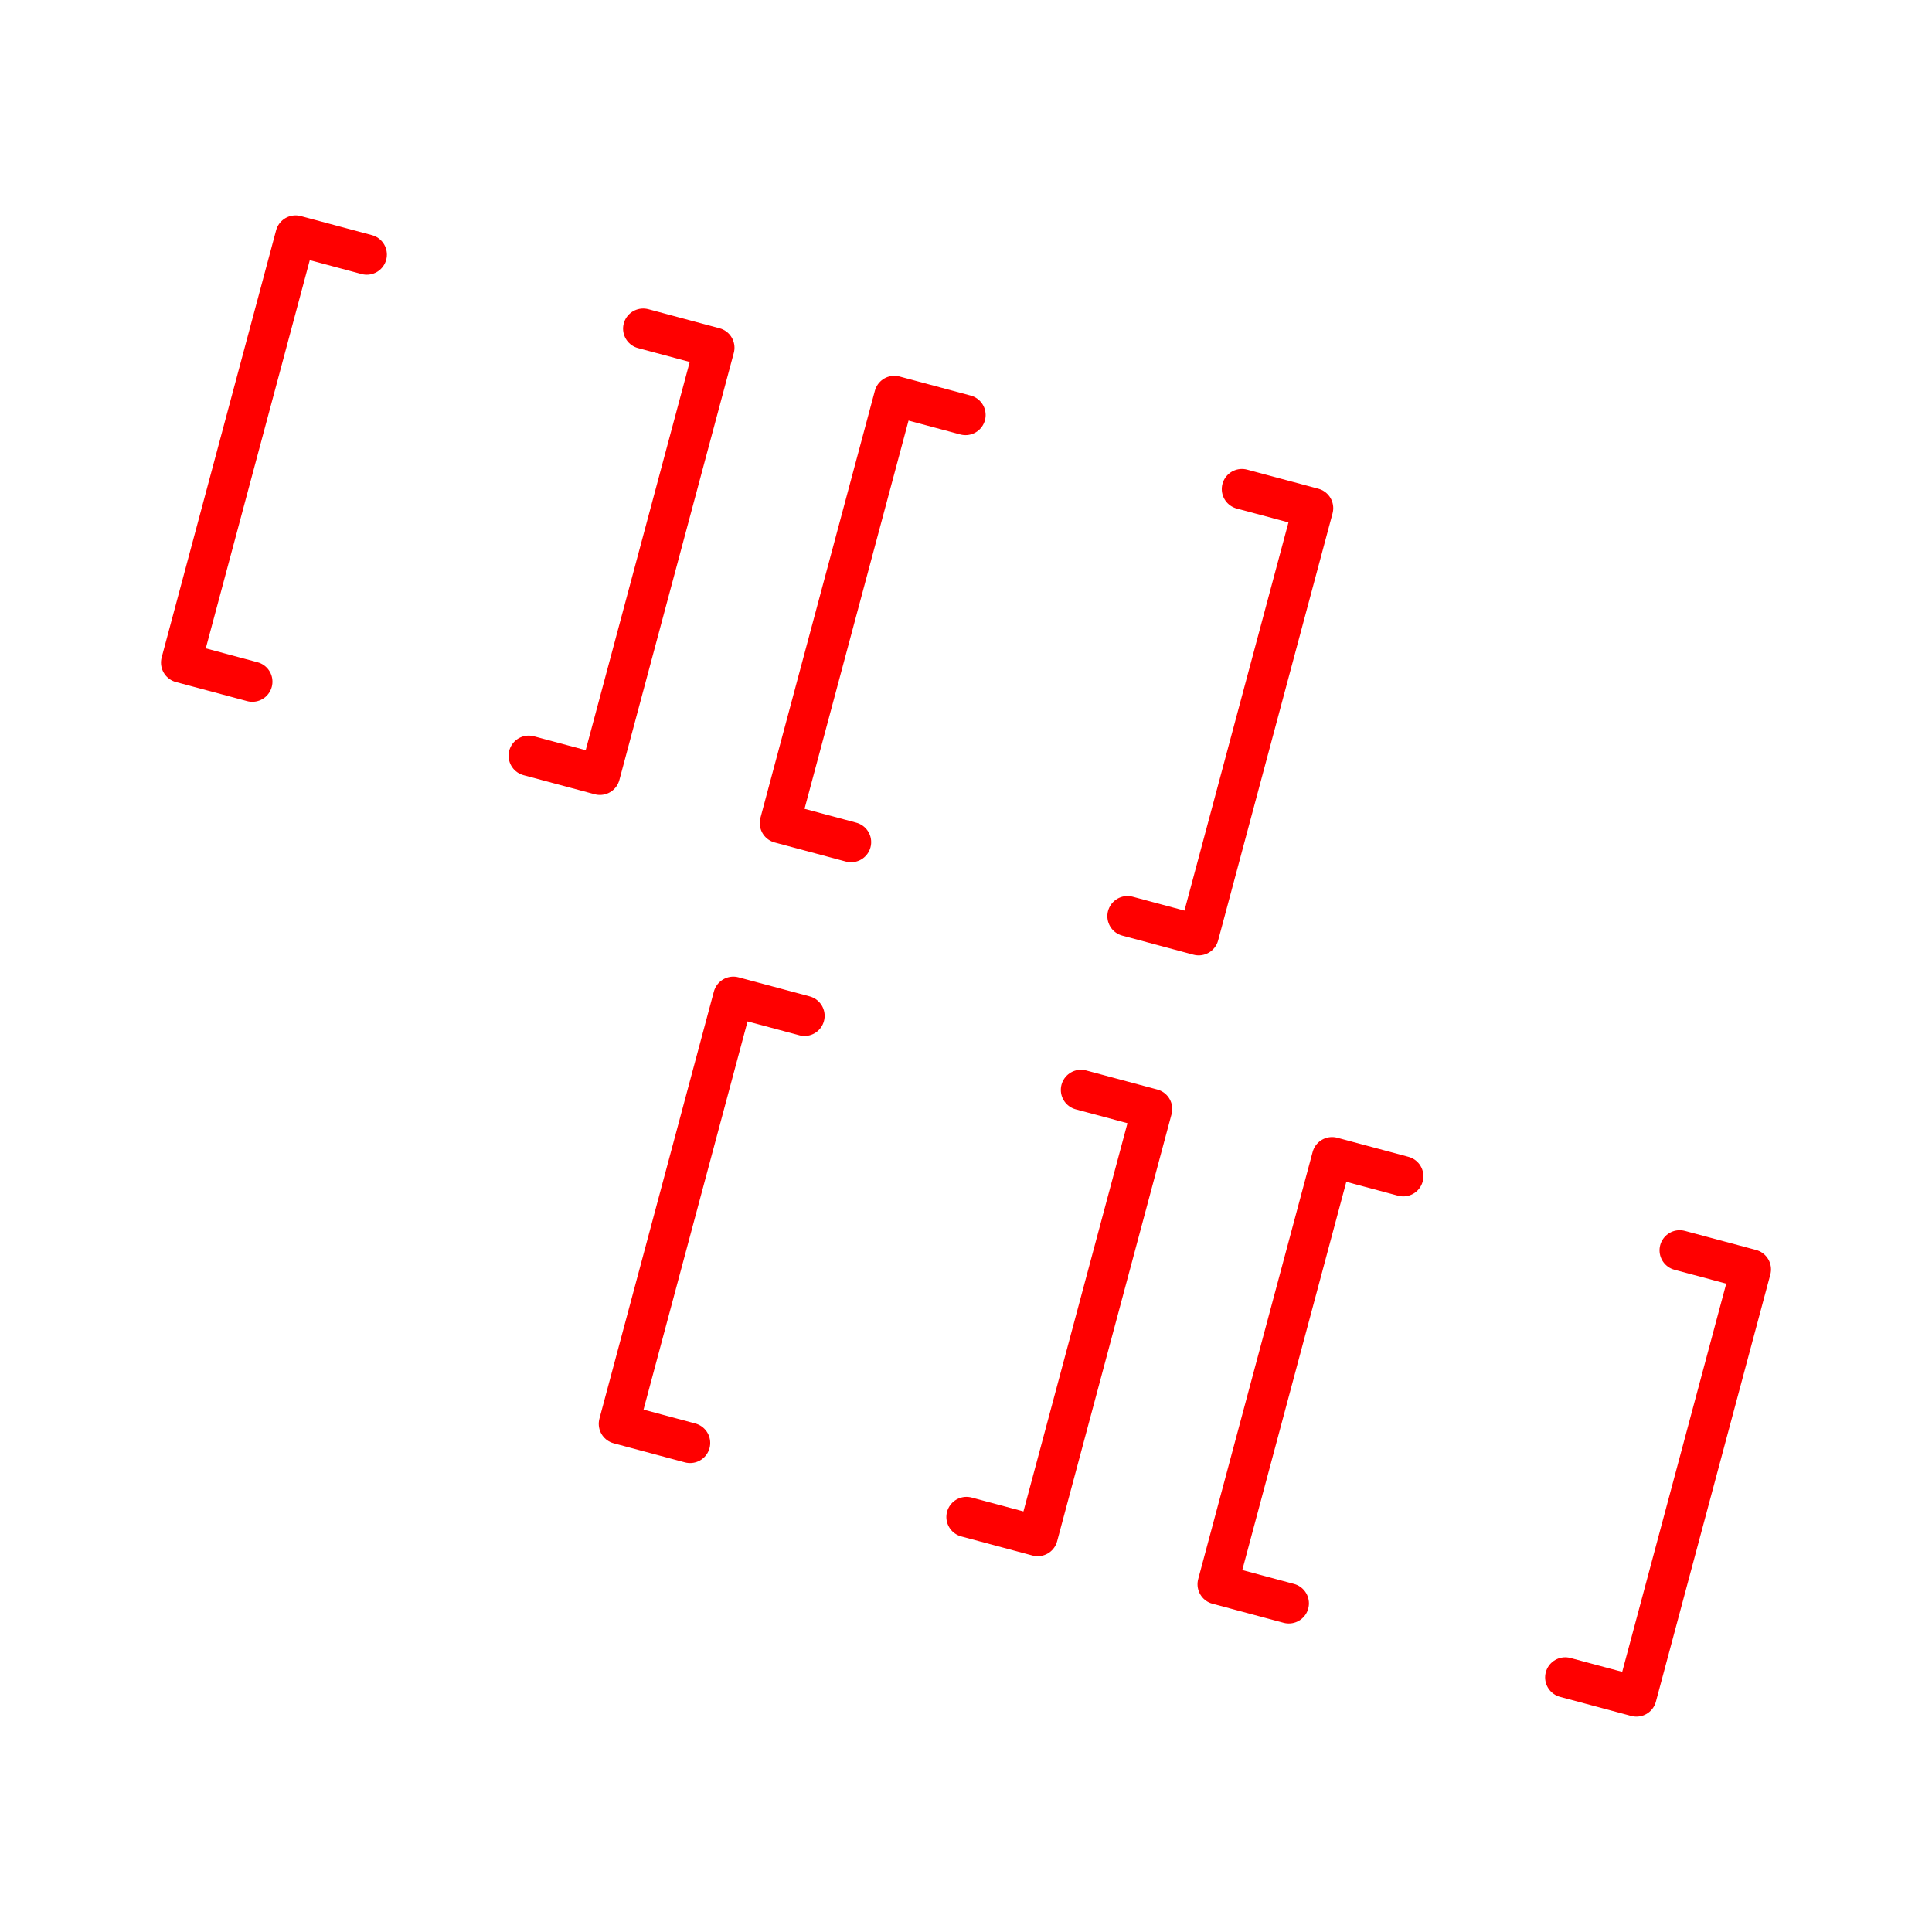 <svg xmlns="http://www.w3.org/2000/svg" viewBox="0 0 48 48"><defs><style>.a{fill:none;stroke:#FF0000;stroke-linecap:round;stroke-linejoin:round;}</style></defs><polyline class="a" points="9.112 6.325 7.343 5.851 4.5 16.462 6.269 16.936"/><polyline class="a" points="15.98 8.165 17.748 8.639 14.905 19.25 13.136 18.776"/><polyline class="a" points="23.988 10.311 22.219 9.837 19.376 20.448 21.144 20.922"/><polyline class="a" points="30.855 12.151 32.624 12.625 29.781 23.236 28.012 22.762"/><polyline class="a" points="19.988 25.238 18.219 24.764 15.376 35.375 17.145 35.849"/><polyline class="a" points="26.856 27.078 28.624 27.552 25.781 38.163 24.012 37.689"/><polyline class="a" points="34.864 29.224 33.095 28.75 30.252 39.361 32.02 39.835"/><polyline class="a" points="41.731 31.064 43.5 31.538 40.657 42.149 38.888 41.675"/></svg>